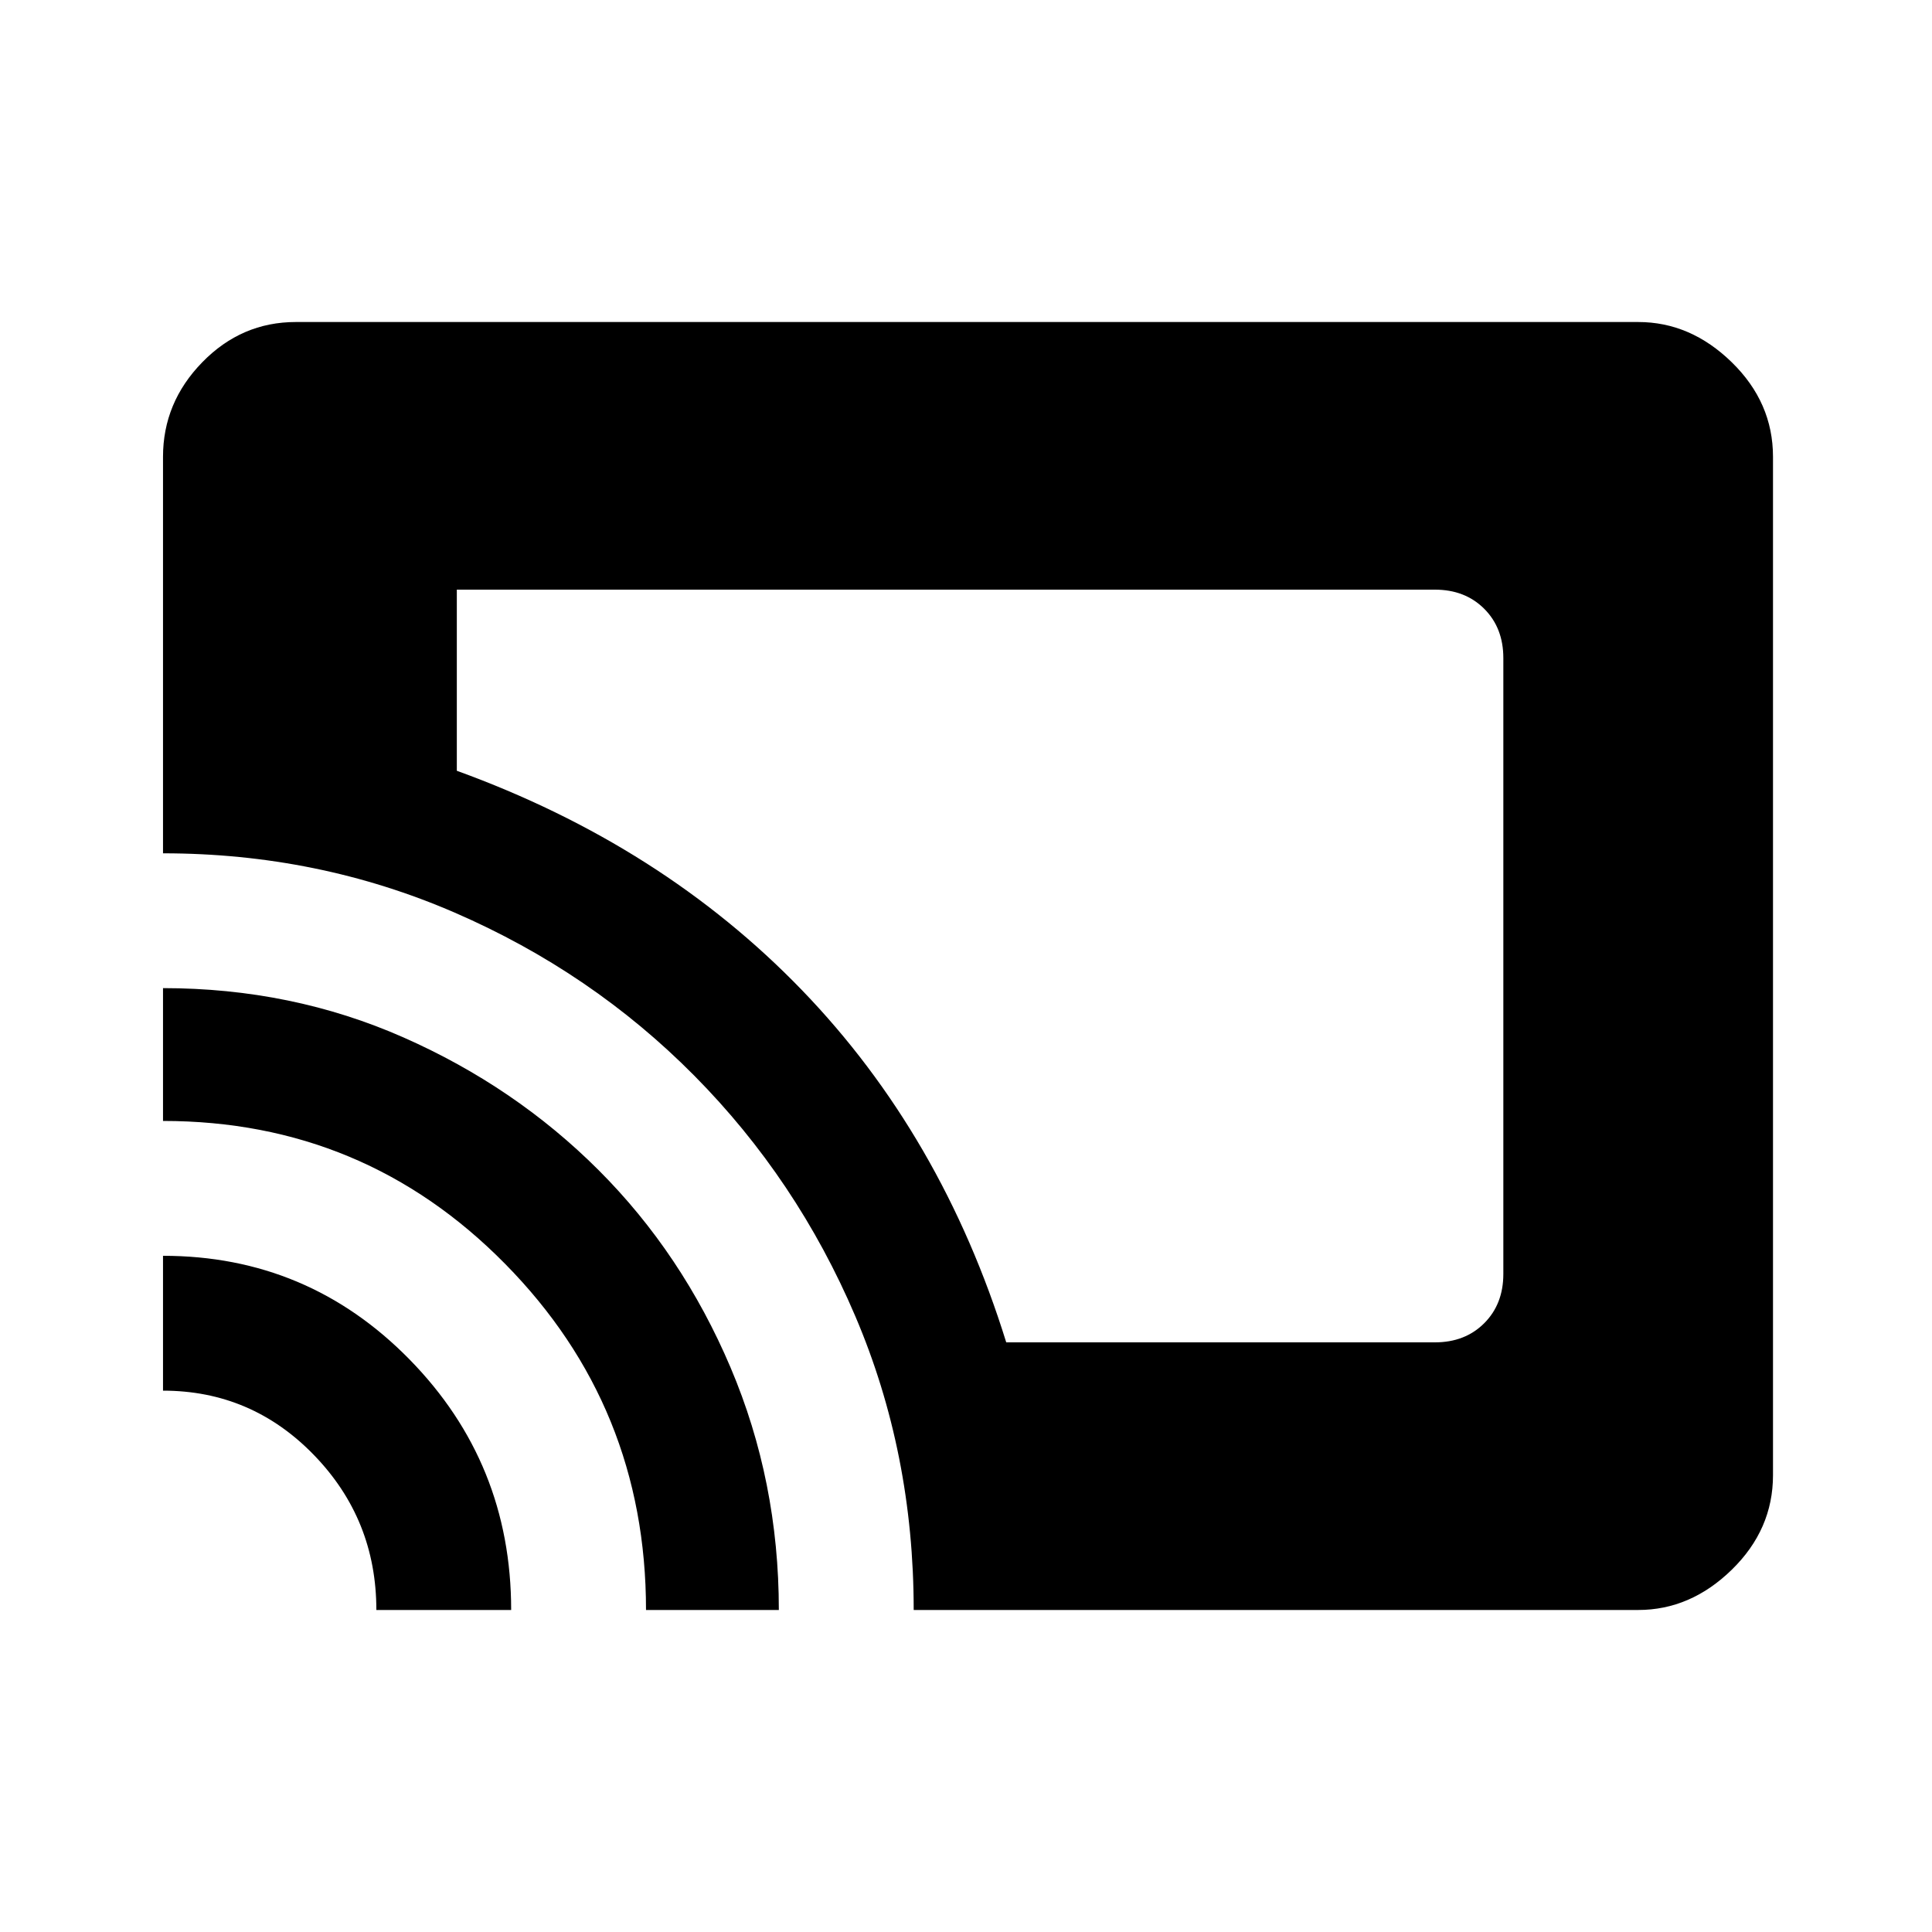 <svg xmlns="http://www.w3.org/2000/svg" height="40" width="40"><path d="M20.833 27.792h8.875q.625 0 1.021-.396.396-.396.396-1.021v-12.75q0-.625-.396-1.021-.396-.396-1.021-.396H9.458v3.75q4.25 1.542 7.146 4.542t4.229 7.292Zm-1.916 5.541q0-3.25-1.209-6.083-1.208-2.833-3.333-4.979t-4.958-3.375q-2.834-1.229-6.042-1.229V9.458q0-1.125.813-1.958.812-.833 1.937-.833h27.792q1.083 0 1.937.833.854.833.854 1.958v21.084q0 1.125-.854 1.958t-1.937.833Zm-5.542 0q0-4.208-2.917-7.166-2.916-2.959-7.083-2.959v-2.75q2.667 0 4.979 1.021 2.313 1.021 4.042 2.75 1.729 1.729 2.729 4.083 1 2.355 1 5.021Zm-5.583 0q0-1.875-1.292-3.208-1.292-1.333-3.125-1.333V26q3 0 5.104 2.146t2.104 5.187Z"/></svg>